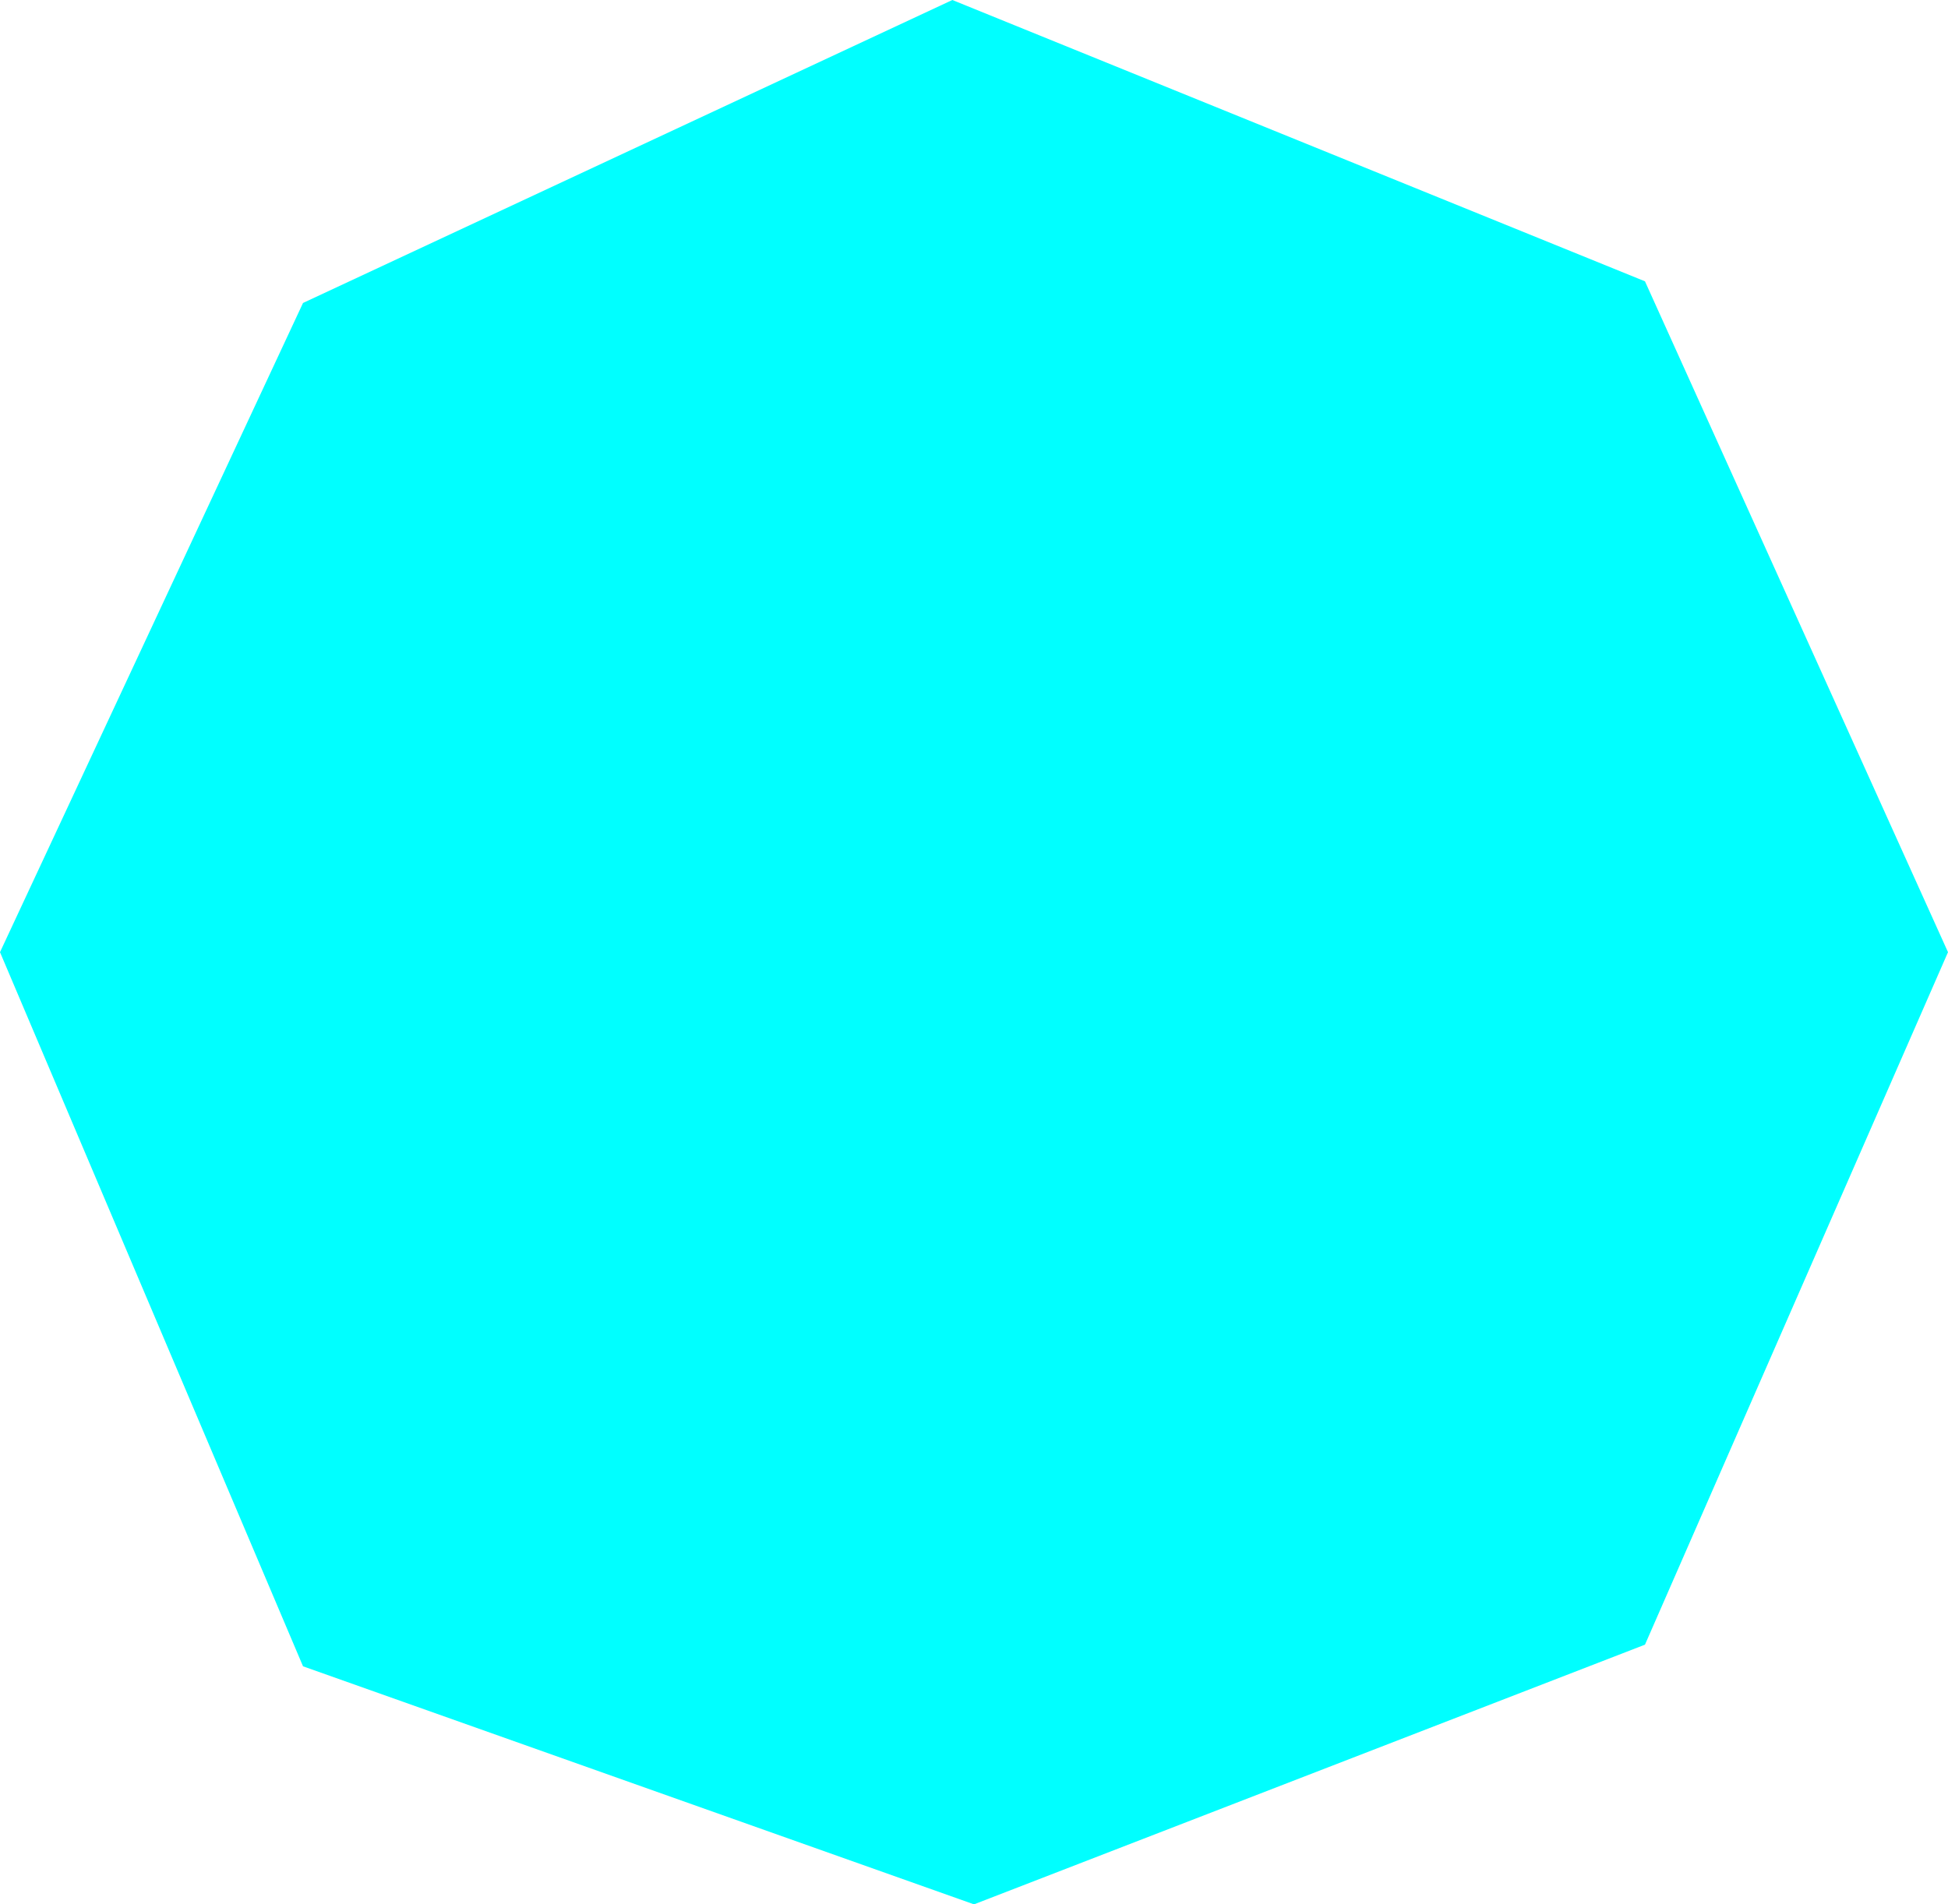 <?xml version="1.0" encoding="UTF-8" standalone="no"?>
<svg xmlns:ffdec="https://www.free-decompiler.com/flash" xmlns:xlink="http://www.w3.org/1999/xlink" ffdec:objectType="morphshape" height="4.4px" width="4.5px" xmlns="http://www.w3.org/2000/svg">
  <g transform="matrix(1.0, 0.0, 0.0, 1.0, 2.25, 2.2)">
    <path d="M-2.25 0.0 L-1.55 1.65 0.0 2.2 1.55 1.6 2.25 0.0 1.55 -1.55 -0.05 -2.2 -1.55 -1.5 -2.25 0.0" fill="#00ffff" fill-rule="evenodd" stroke="none">
      <animate attributeName="fill" dur="2s" repeatCount="indefinite" values="#00ffff;#00ffff"/>
      <animate attributeName="fill-opacity" dur="2s" repeatCount="indefinite" values="1.0;0.102"/>
      <animate attributeName="d" dur="2s" repeatCount="indefinite" values="M-2.25 0.0 L-1.55 1.65 0.0 2.2 1.55 1.6 2.25 0.0 1.55 -1.55 -0.05 -2.2 -1.55 -1.5 -2.25 0.0;M-1.7 0.0 L-1.15 1.25 0.0 1.65 1.15 1.2 1.7 0.0 1.15 -1.15 -0.05 -1.65 -1.15 -1.1 -1.7 0.0"/>
    </path>
    <path d="M-2.25 0.0 L-1.55 -1.5 -0.05 -2.2 1.55 -1.55 2.25 0.0 1.55 1.6 0.0 2.2 -1.55 1.65 -2.25 0.0 Z" fill="none" stroke="#000000" stroke-linecap="round" stroke-linejoin="round" stroke-opacity="0.0" stroke-width="0.0">
      <animate attributeName="stroke" dur="2s" repeatCount="indefinite" values="#000000;#000001"/>
      <animate attributeName="stroke-width" dur="2s" repeatCount="indefinite" values="0.0;0.0"/>
      <animate attributeName="fill-opacity" dur="2s" repeatCount="indefinite" values="0.0;0.0"/>
      <animate attributeName="d" dur="2s" repeatCount="indefinite" values="M-2.25 0.0 L-1.55 -1.5 -0.05 -2.2 1.55 -1.55 2.25 0.0 1.55 1.6 0.0 2.2 -1.55 1.65 -2.25 0.0 Z;M-1.7 0.0 L-1.15 -1.1 -0.05 -1.65 1.15 -1.15 1.7 0.0 1.15 1.2 0.0 1.65 -1.15 1.25 -1.7 0.0 Z"/>
    </path>
  </g>
</svg>
